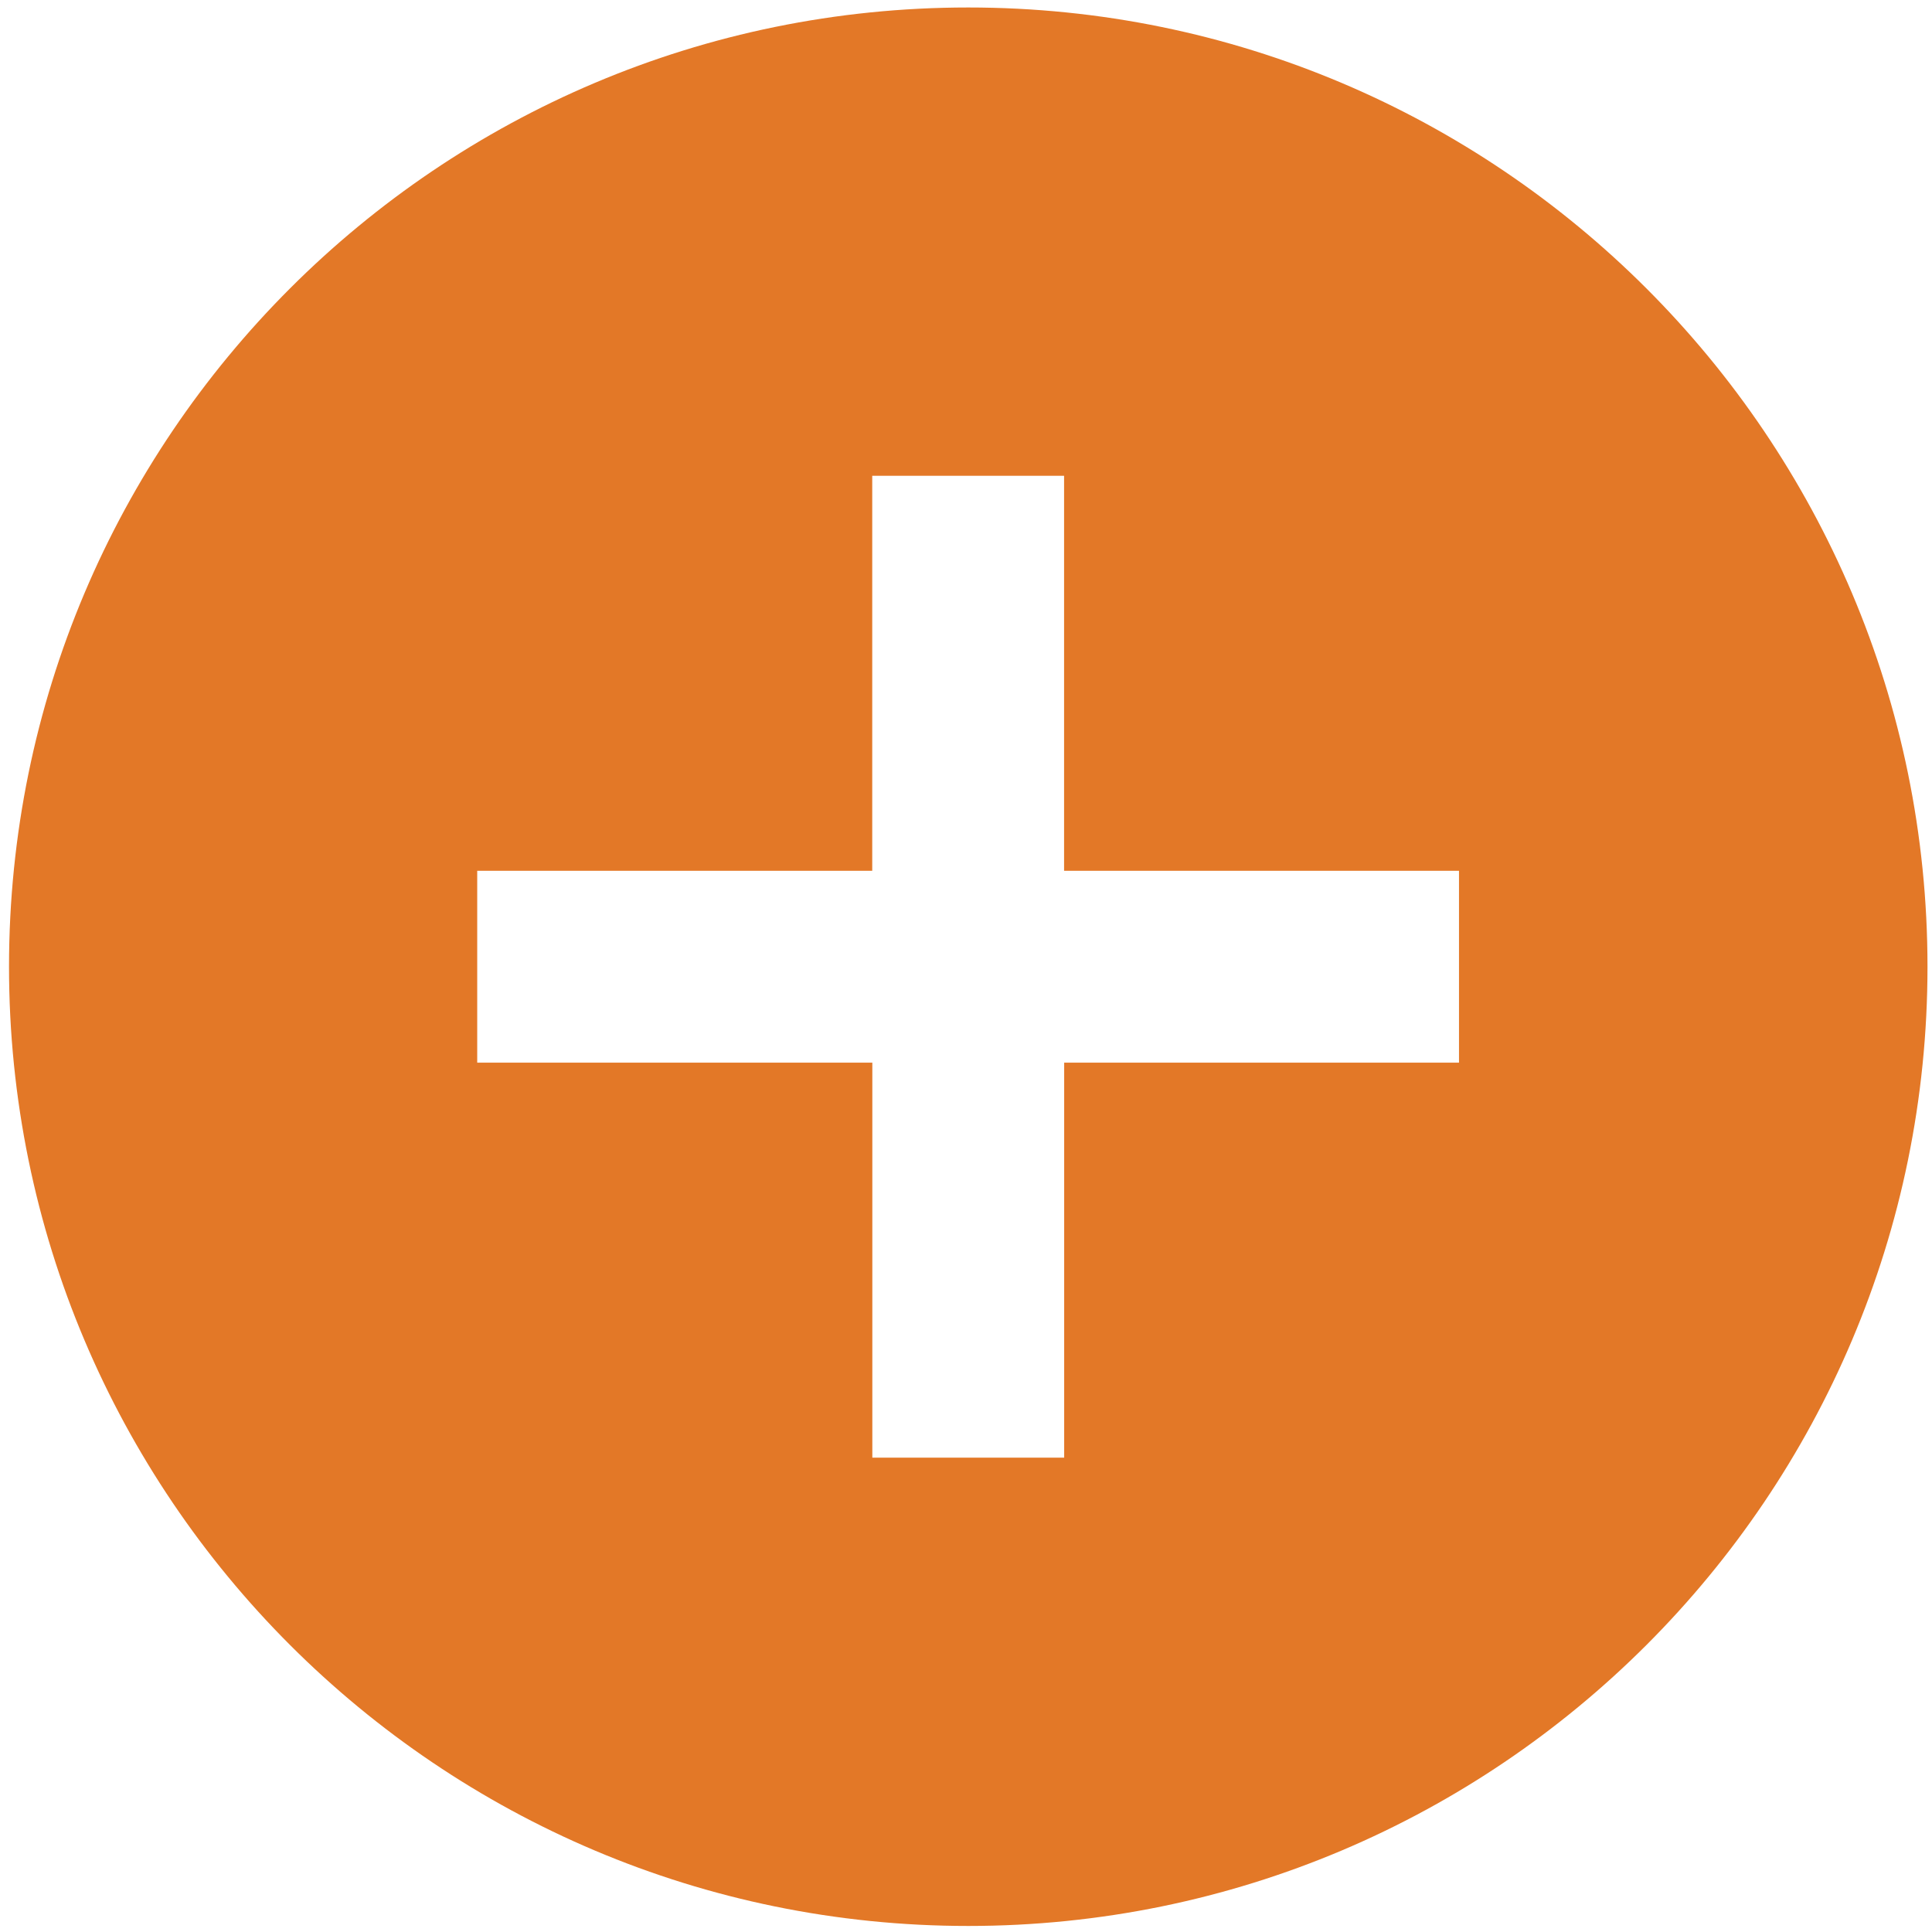 <?xml version="1.0" encoding="utf-8"?>
<!-- Generator: Adobe Illustrator 16.0.4, SVG Export Plug-In . SVG Version: 6.00 Build 0)  -->
<!DOCTYPE svg PUBLIC "-//W3C//DTD SVG 1.1//EN" "http://www.w3.org/Graphics/SVG/1.1/DTD/svg11.dtd">
<svg version="1.1" id="Layer_1" xmlns="http://www.w3.org/2000/svg" xmlns:xlink="http://www.w3.org/1999/xlink" x="0px" y="0px"
	 width="20.141px" height="20.141px" viewBox="0 0 20.141 20.141" enable-background="new 0 0 20.141 20.141" xml:space="preserve">
<path fill="#E37827" d="M10.094,0.078c-5.523,0-10,4.478-10,10s4.478,10,10,10c5.521,0,10-4.478,10-10S15.615,0.078,10.094,0.078z
	 M15.211,11.078h-4.117v4.118h-2v-4.118H4.975v-2h4.118V4.96h2v4.118h4.117V11.078z"/>
</svg>
